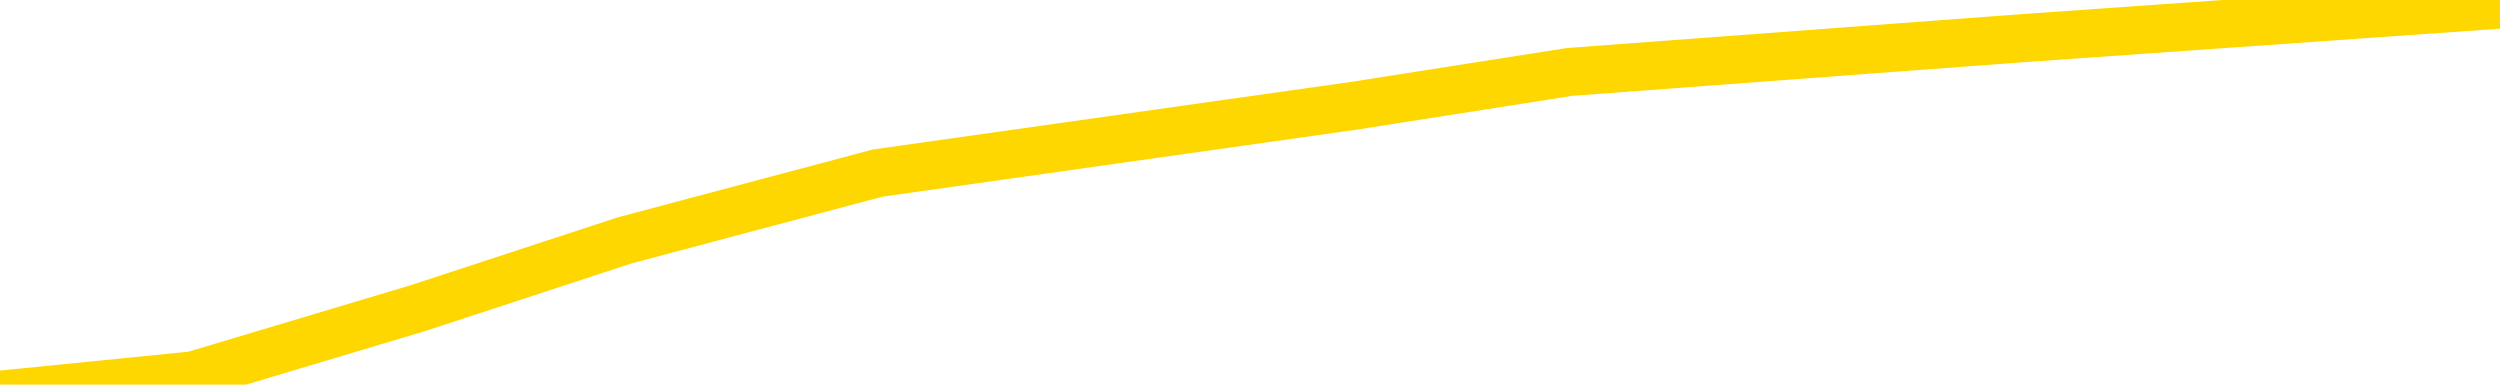 <svg xmlns="http://www.w3.org/2000/svg" version="1.1" viewBox="0 0 6500 1000">
	<path fill="none" stroke="gold" stroke-width="125" stroke-linecap="round" stroke-linejoin="round" d="M0 21659  L-264705 21659 L-262101 21572 L-260433 21484 L-242104 21309 L-241933 21134 L-234776 20958 L-234743 20958 L-221312 20871 L-218390 20958 L-205049 20695 L-200880 20345 L-199720 19907 L-199101 19468 L-197089 19205 L-193317 19030 L-192717 18855 L-192388 18680 L-192175 18504 L-191634 18329 L-190396 17628 L-189217 16927 L-186352 16226 L-185830 15524 L-180974 15349 L-178037 15174 L-177994 14999 L-177686 14823 L-177434 14648 L-174839 14473 L-170584 14473 L-170566 14473 L-169329 14473 L-167451 14473 L-165498 14297 L-164550 14122 L-164279 13947 L-163969 13859 L-163871 13772 L-163041 13772 L-161010 13859 L-160720 13070 L-158573 12720 L-158418 12194 L-154761 11668 L-154510 11931 L-154412 11843 L-153895 12106 L-151744 12545 L-150815 12983 L-149289 13421 L-148049 13421 L-146503 13333 L-143541 13158 L-142419 12983 L-142110 12808 L-140899 12720 L-137892 13684 L-137872 13596 L-137525 13509 L-137312 13421 L-137186 12194 L-136944 12019 L-136906 11843 L-136887 11668 L-136867 11493 L-136808 11318 L-136750 11142 L-136732 10967 L-136289 10792 L-135049 10617 L-133503 10441 L-130116 10266 L-124389 10178 L-124188 10091 L-122552 10003 L-120830 9915 L-119398 9828 L-119166 9740 L-118450 9652 L-112318 9565 L-111950 9390 L-111796 9214 L-111218 9039 L-110925 8864 L-109958 8688 L-109648 8513 L-109049 8338 L-107443 8338 L-106708 8338 L-106398 8425 L-105630 8425 L-103594 8250 L-103168 8075 L-102356 7987 L-94927 7812 L-94404 7637 L-94231 7461 L-93496 7286 L-91928 7111 L-91522 7023 L-89297 6848 L-88349 6760 L-87924 6673 L-87594 6673 L-86550 6585 L-84442 6410 L-84190 6234 L-83571 6059 L-82758 5971 L-80650 5796 L-80602 5621 L-78674 5446 L-78348 5270 L-78213 5095 L-77710 5007 L-76297 4832 L-75794 4482 L-75272 4219 L-71713 3868 L-70978 3517 L-68553 3517 L-67263 3342 L-66857 3255 L-63704 3255 L-63549 3255 L-63529 3342 L-63162 3342 L-61904 3430 L-61189 3517 L-60299 3517 L-59892 3517 L-58964 3517 L-57855 3430 L-57552 3780 L-51303 3956 L-50356 4131 L-48729 4306 L-48228 4394 L-44552 4482 L-43720 4569 L-39767 4657 L-38355 4394 L-35865 4219 L-35189 4043 L-35150 3956 L-34279 3956 L-31068 3868 L-28205 3780 L-27237 3693 L-26116 3517 L-26097 3342 L-24472 3167 L-24007 2904 L-23916 2816 L-17546 2729 L-16598 2641 L-14141 2553 L-13268 2378 L-12032 2290 L-10031 2203 L-9634 2028 L-8197 1852 L-6171 1765 L-5958 1589 L-4778 1502 L-3269 1414 L-3249 1326 L-1237 1239 L-368 1063 L502 976 L1087 801 L1624 625 L2282 450 L3520 275 L4081 187 L5262 99 L6500 12" />
</svg>
